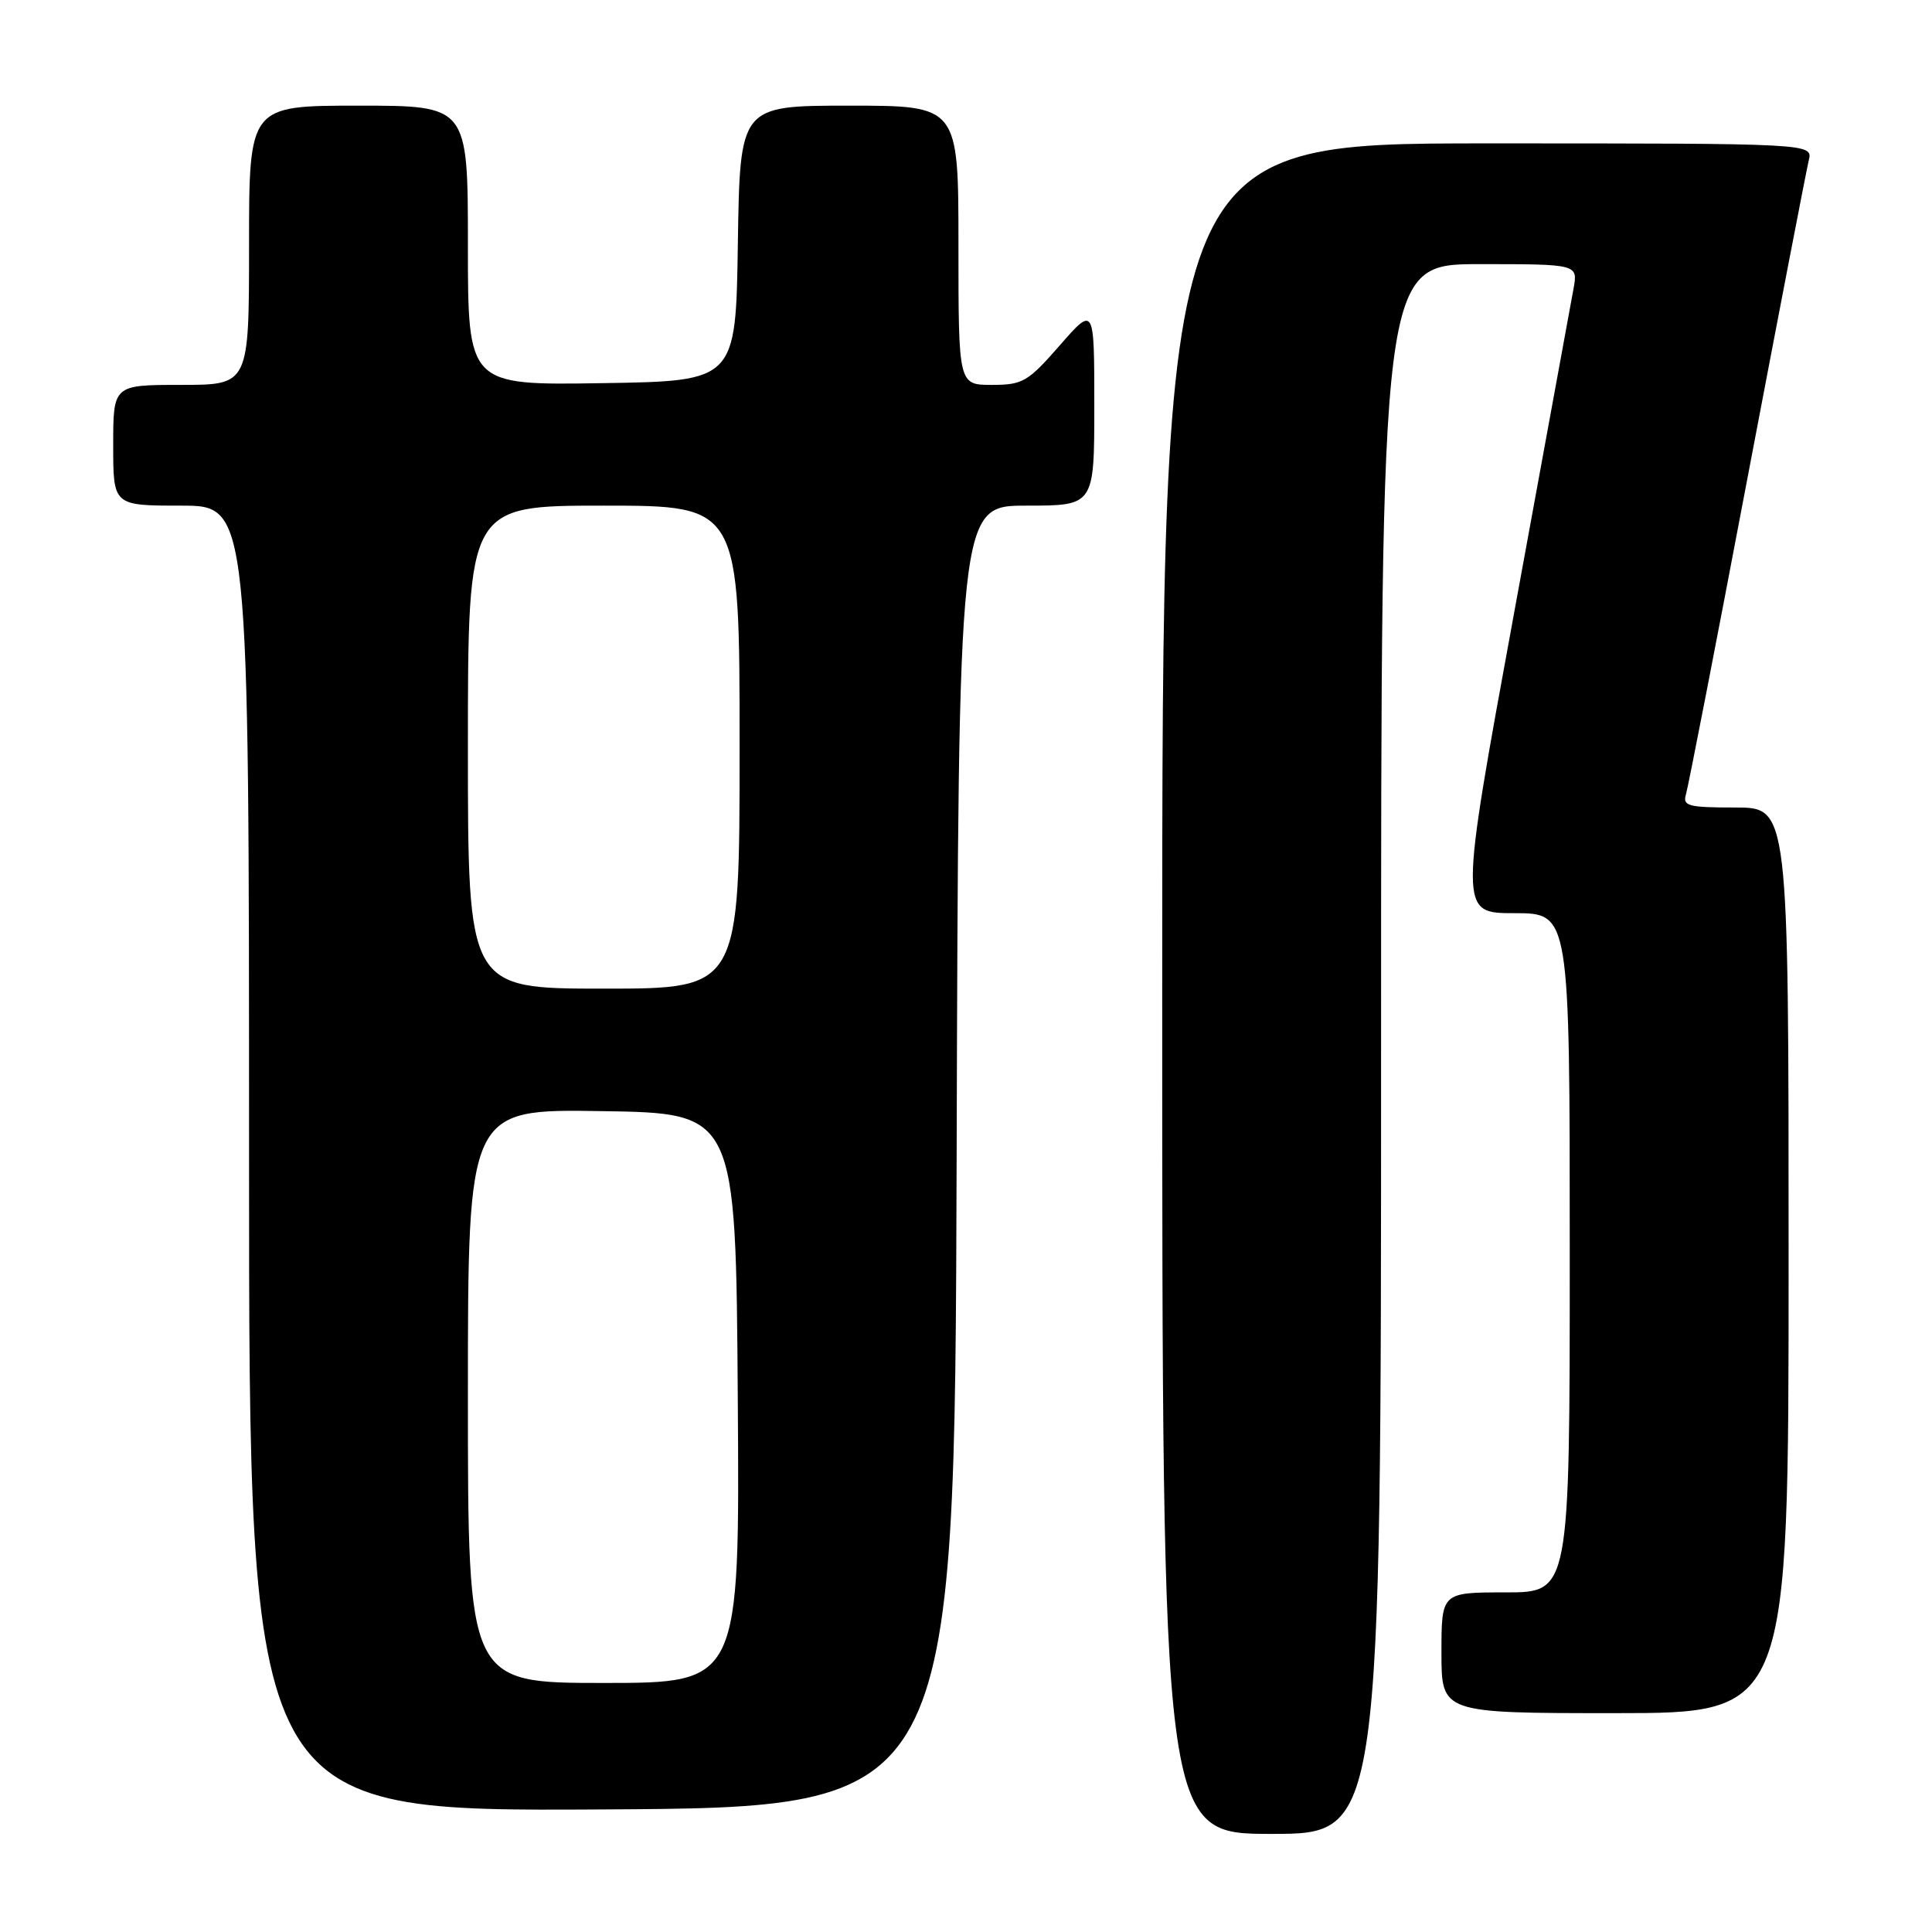 <?xml version="1.0" encoding="UTF-8" standalone="no"?>
<!DOCTYPE svg PUBLIC "-//W3C//DTD SVG 1.1//EN" "http://www.w3.org/Graphics/SVG/1.1/DTD/svg11.dtd" >
<svg xmlns="http://www.w3.org/2000/svg" xmlns:xlink="http://www.w3.org/1999/xlink" version="1.1" viewBox="0 0 256 256">
 <g >
 <path fill="currentColor"
d=" M 183.00 139.00 C 183.00 35.00 183.00 35.00 196.05 35.00 C 209.09 35.00 209.09 35.00 208.50 38.25 C 208.18 40.04 204.63 59.39 200.62 81.25 C 193.33 121.00 193.33 121.00 200.66 121.00 C 208.00 121.00 208.00 121.00 208.00 166.00 C 208.00 211.00 208.00 211.00 199.50 211.00 C 191.00 211.00 191.00 211.00 191.00 219.00 C 191.00 227.00 191.00 227.00 214.00 227.00 C 237.00 227.00 237.00 227.00 237.00 167.00 C 237.00 107.00 237.00 107.00 229.93 107.00 C 223.67 107.00 222.93 106.80 223.40 105.25 C 223.69 104.29 227.35 85.50 231.52 63.50 C 235.70 41.50 239.37 22.49 239.67 21.25 C 240.22 19.00 240.22 19.00 197.11 19.00 C 154.00 19.00 154.00 19.00 154.00 131.00 C 154.00 243.00 154.00 243.00 168.50 243.00 C 183.00 243.00 183.00 243.00 183.00 139.00 Z  M 126.76 153.25 C 127.01 67.00 127.01 67.00 136.01 67.00 C 145.00 67.00 145.00 67.00 145.00 53.77 C 145.00 40.53 145.00 40.53 140.42 45.77 C 136.20 50.60 135.51 51.00 131.42 51.00 C 127.00 51.00 127.00 51.00 127.00 32.50 C 127.00 14.00 127.00 14.00 112.52 14.00 C 98.05 14.00 98.05 14.00 97.77 32.25 C 97.50 50.50 97.50 50.50 79.75 50.77 C 62.00 51.05 62.00 51.05 62.00 32.52 C 62.00 14.00 62.00 14.00 47.50 14.00 C 33.00 14.00 33.00 14.00 33.00 32.50 C 33.00 51.00 33.00 51.00 24.00 51.00 C 15.00 51.00 15.00 51.00 15.00 59.00 C 15.00 67.00 15.00 67.00 24.00 67.00 C 33.00 67.00 33.00 67.00 33.00 153.51 C 33.00 240.02 33.00 240.02 79.75 239.76 C 126.50 239.50 126.50 239.50 126.76 153.25 Z  M 62.00 184.98 C 62.00 146.95 62.00 146.95 79.75 147.23 C 97.50 147.50 97.50 147.50 97.76 185.25 C 98.02 223.00 98.02 223.00 80.01 223.00 C 62.00 223.00 62.00 223.00 62.00 184.98 Z  M 62.00 99.00 C 62.00 67.00 62.00 67.00 80.00 67.00 C 98.00 67.00 98.00 67.00 98.00 99.00 C 98.00 131.00 98.00 131.00 80.00 131.00 C 62.00 131.00 62.00 131.00 62.00 99.00 Z "/>
</g>
</svg>
